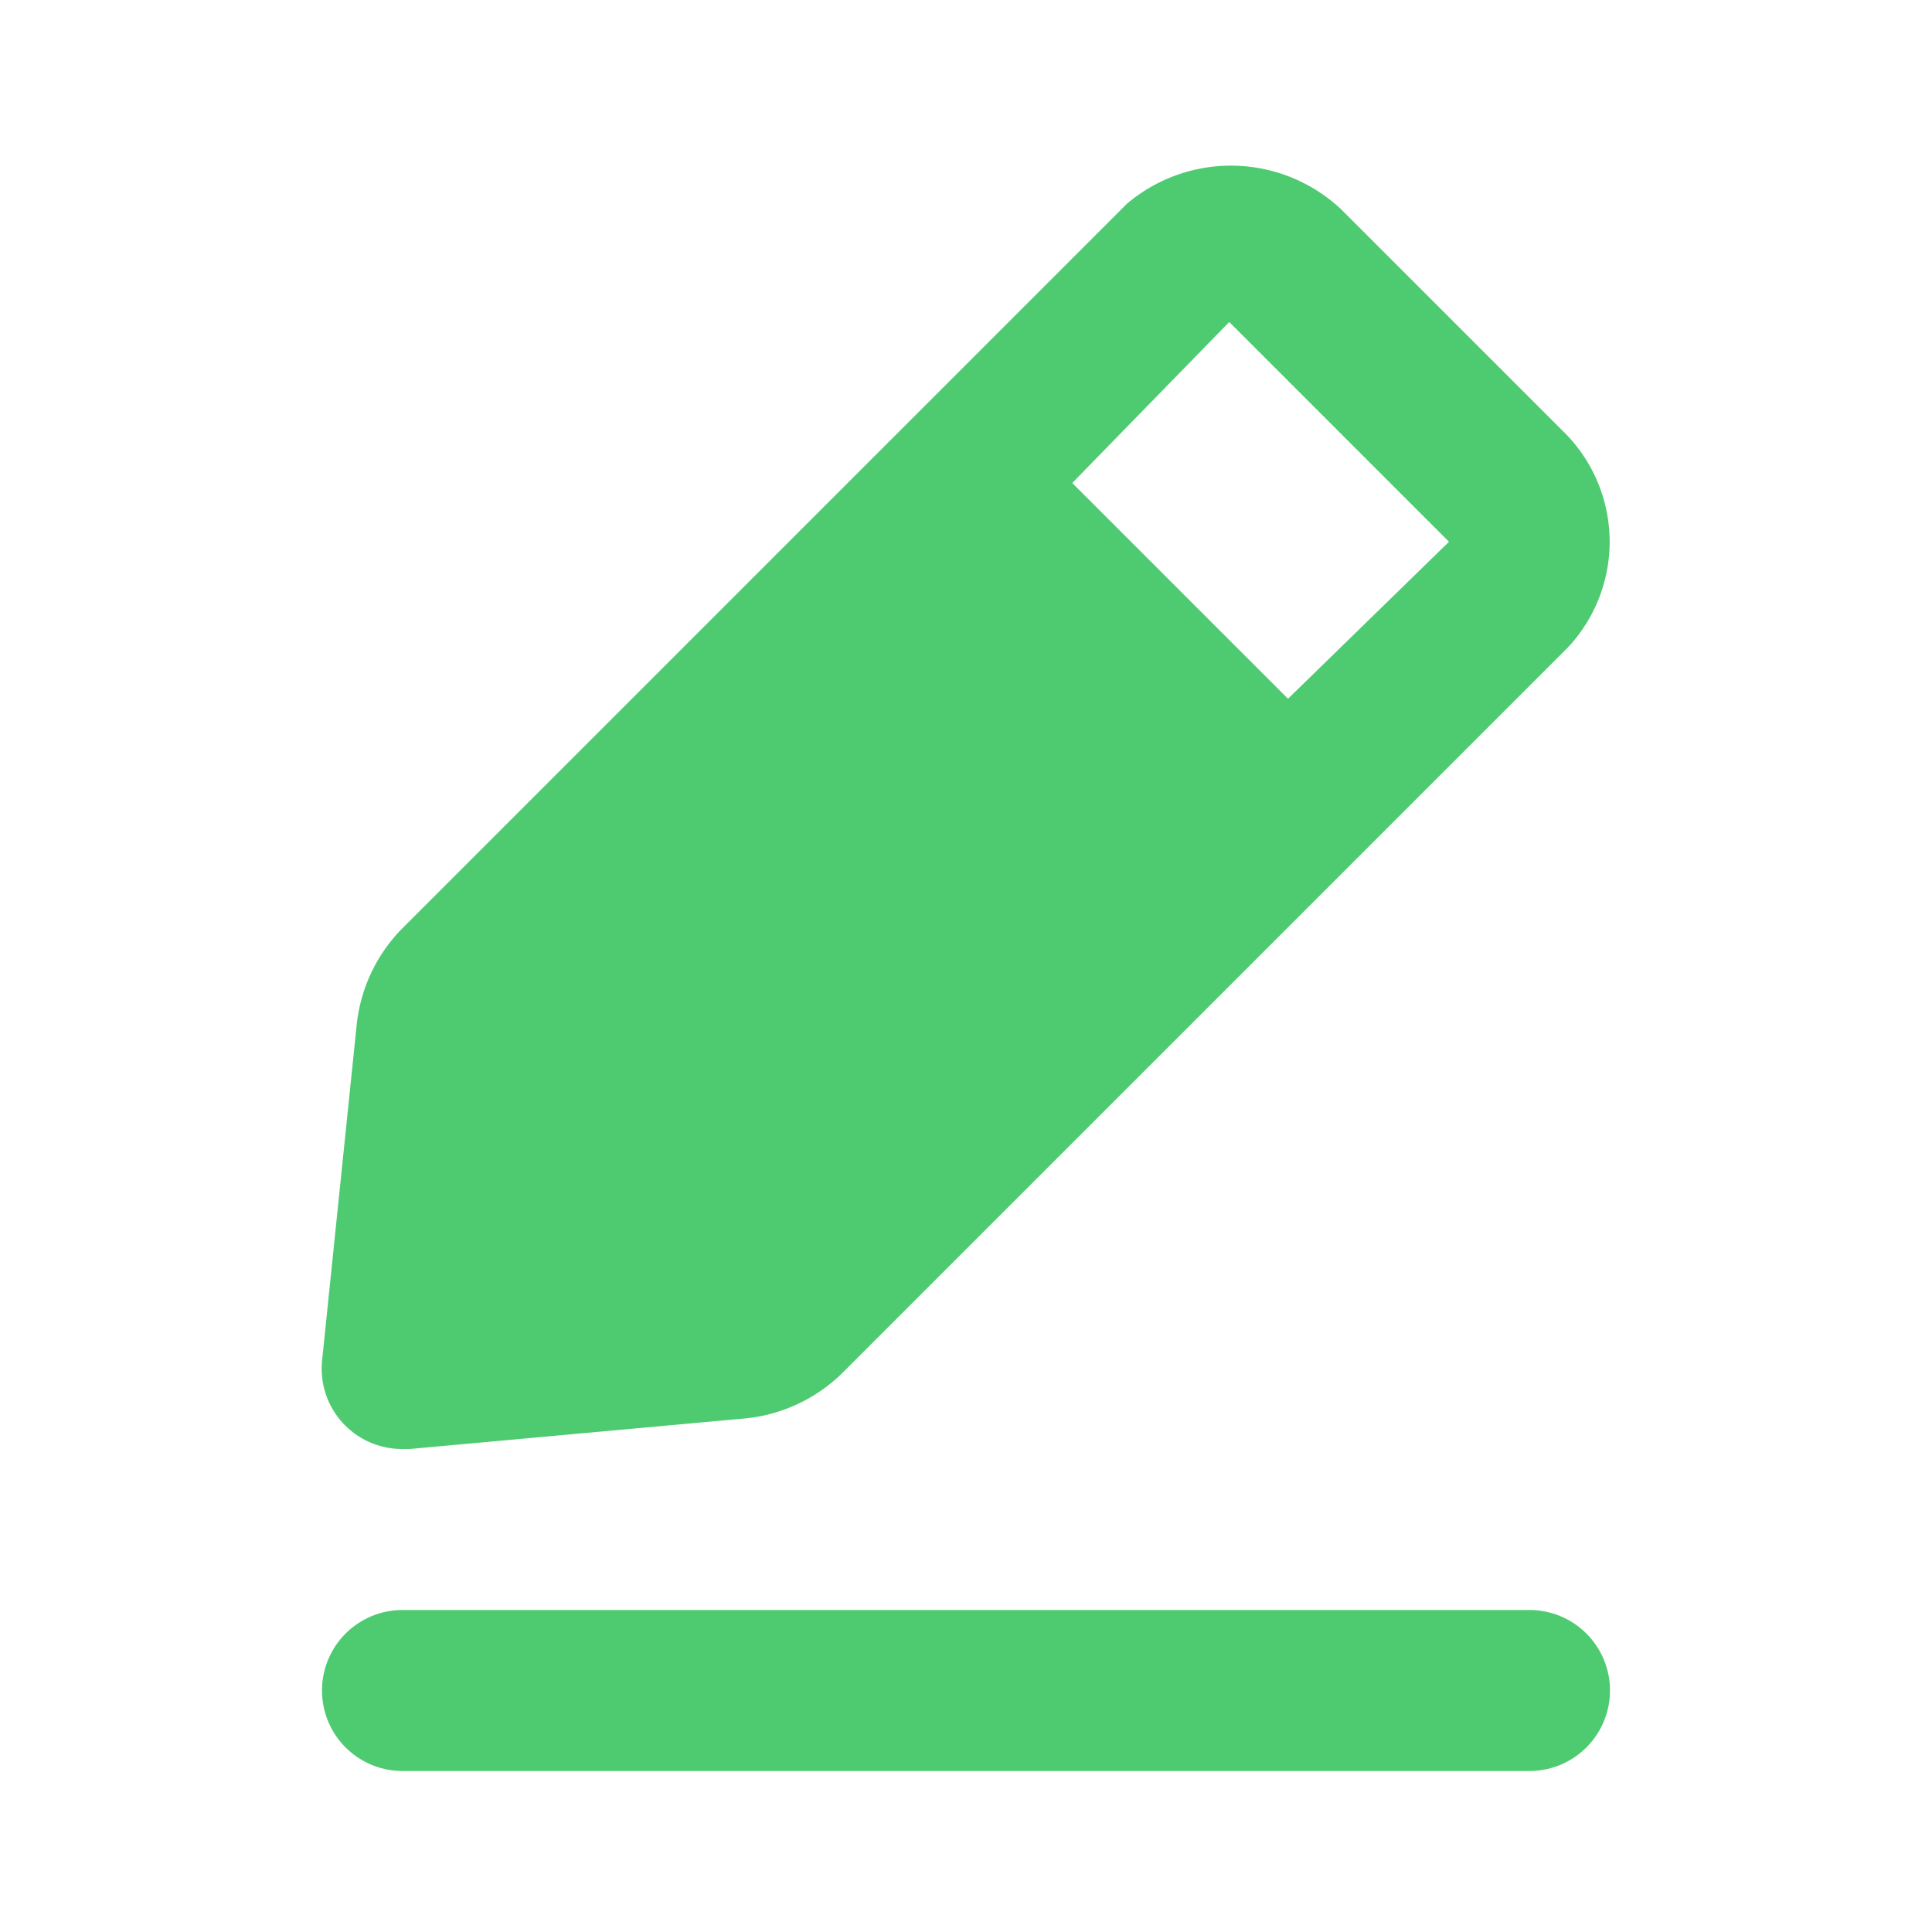 <svg xmlns="http://www.w3.org/2000/svg" width="24" height="24" viewBox="0 0 24 24"><path fill="#4ecb71" d="M19 20H5a1 1 0 0 0 0 2h14a1 1 0 0 0 0-2M5 18h.09l4.17-.38a2 2 0 0 0 1.21-.57l9-9a1.92 1.92 0 0 0-.07-2.71L16.66 2.6A2 2 0 0 0 14 2.53l-9 9a2 2 0 0 0-.57 1.21L4 16.91a1 1 0 0 0 .29.8A1 1 0 0 0 5 18M15.27 4L18 6.73l-2 1.95L13.32 6Z"/></svg>